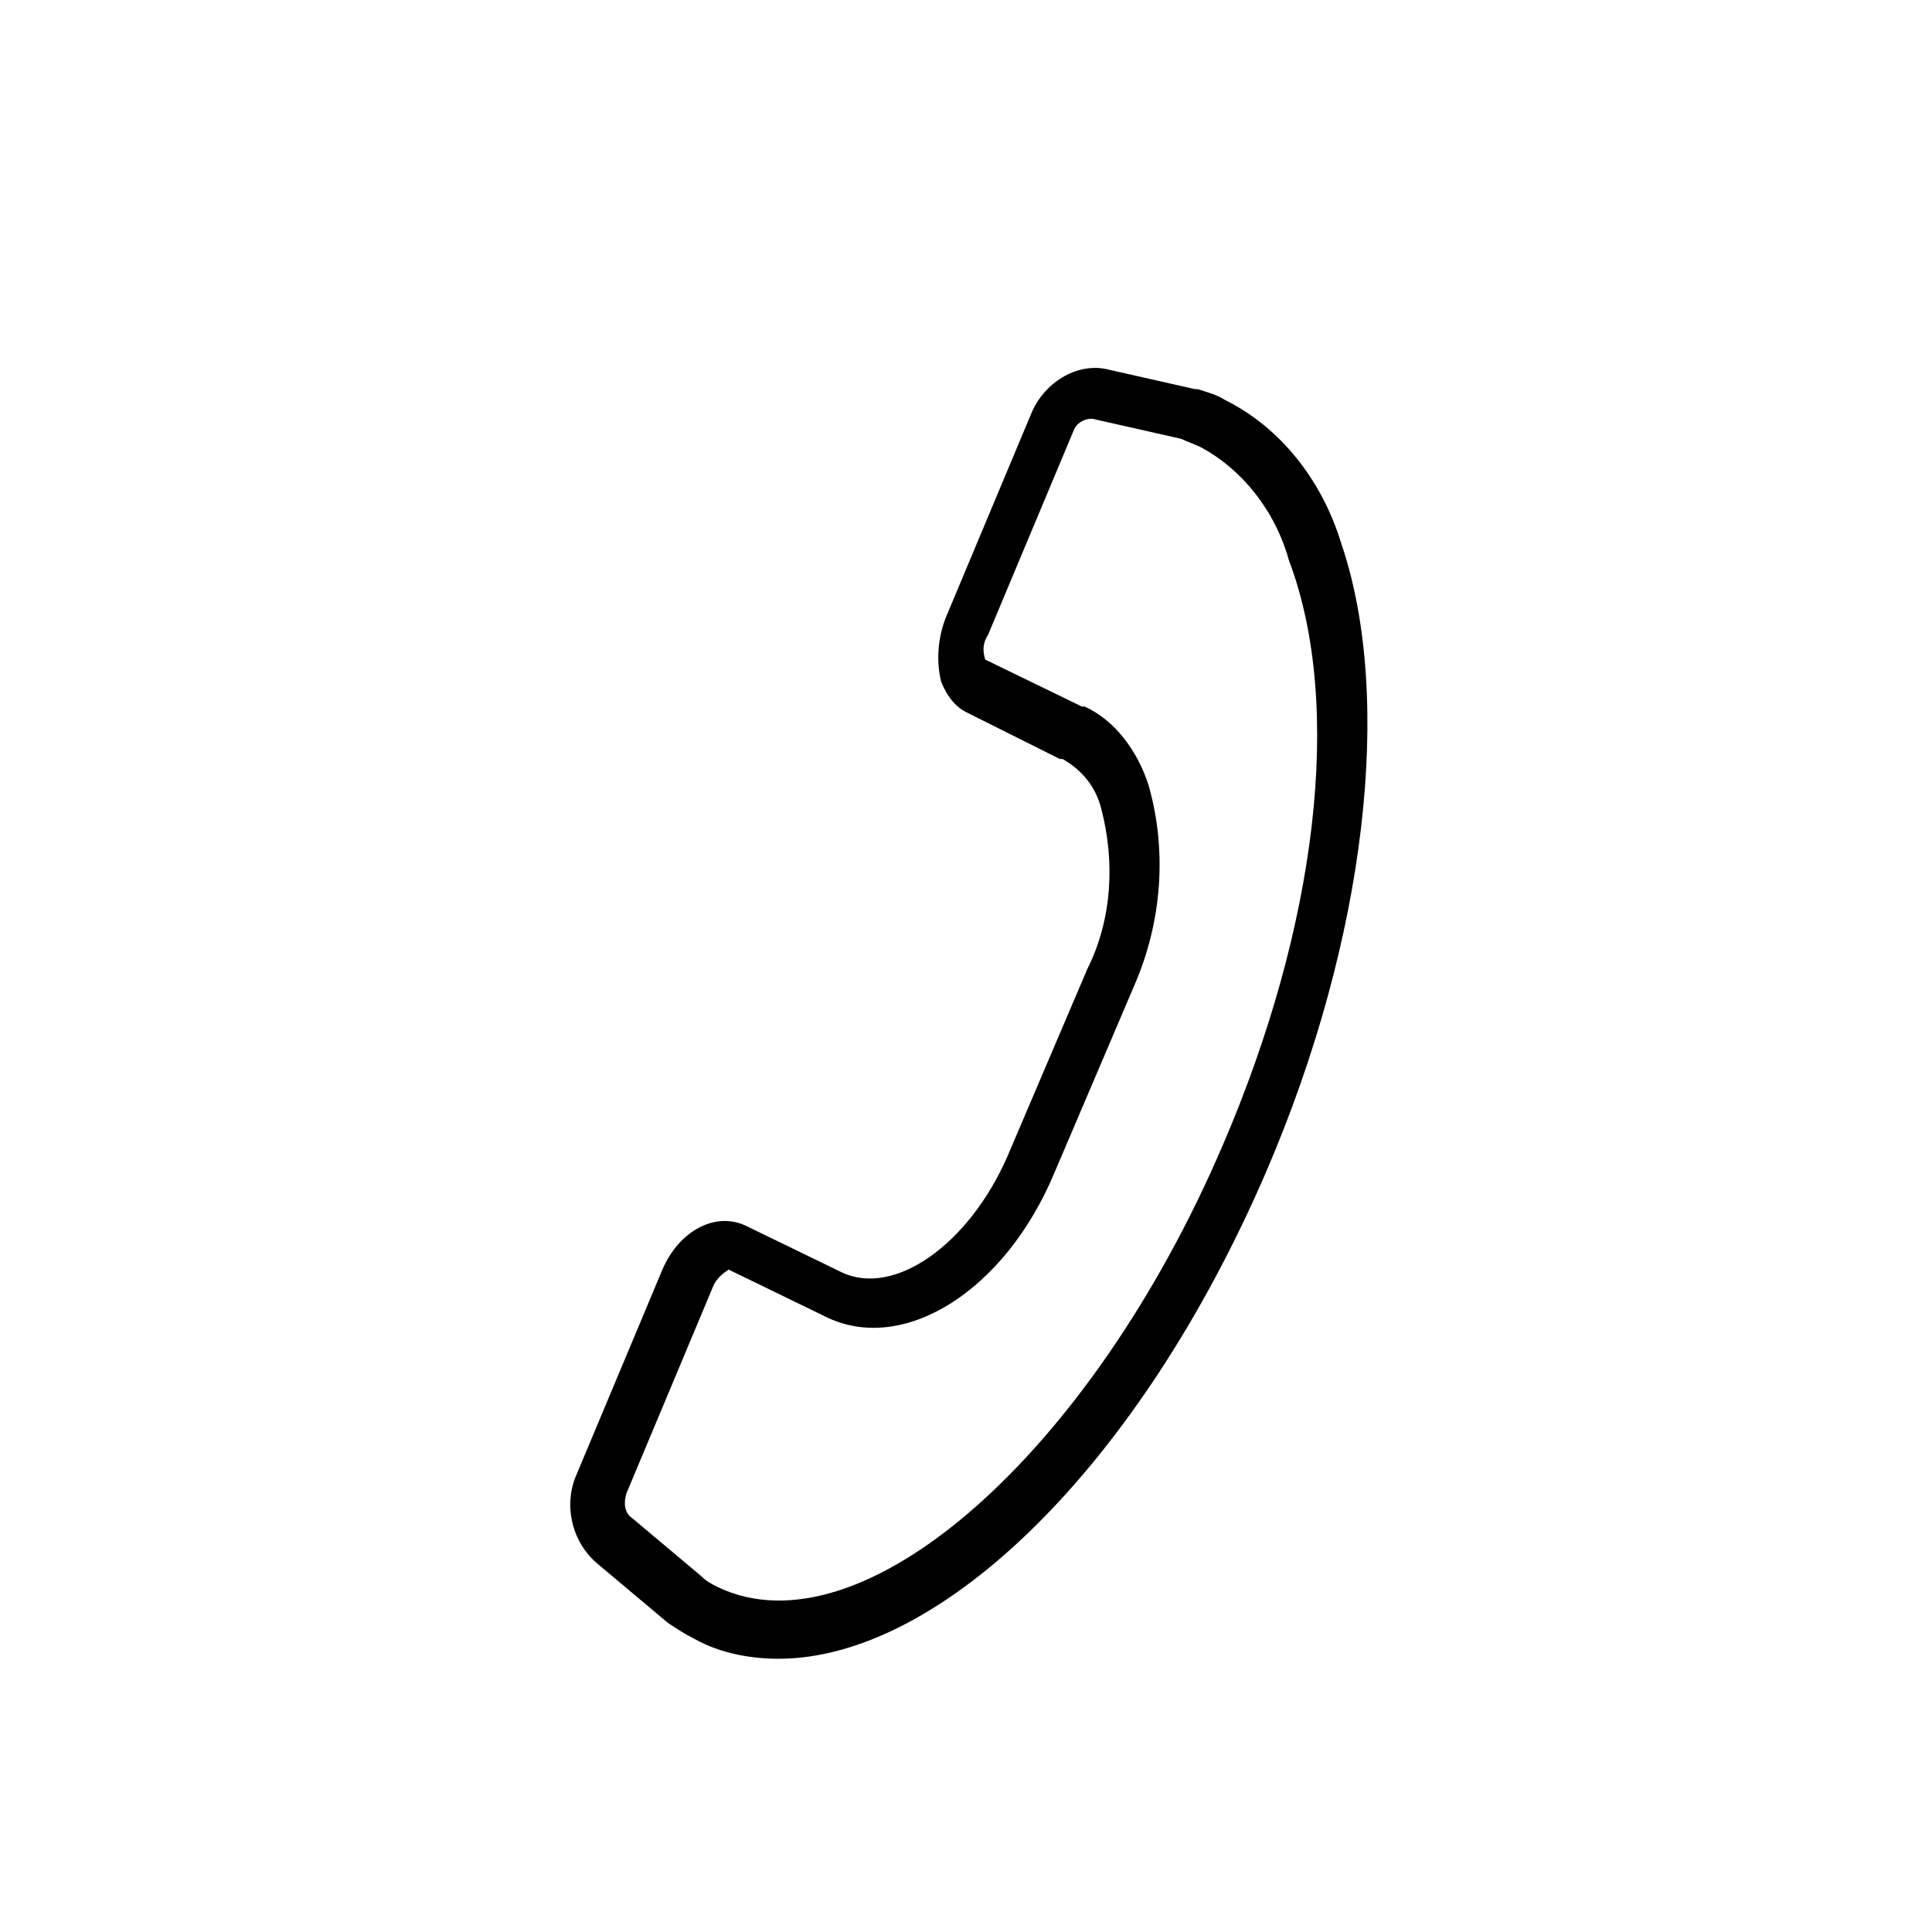 <?xml version="1.0" encoding="utf-8"?>
<!-- Generator: Adobe Illustrator 19.0.0, SVG Export Plug-In . SVG Version: 6.00 Build 0)  -->
<svg version="1.1" id="Layer_1" xmlns="http://www.w3.org/2000/svg" xmlns:xlink="http://www.w3.org/1999/xlink" x="0px" y="0px"
	 viewBox="0 0 70 70" style="enable-background:new 0 0 70 70;" xml:space="preserve">
<g id="Фигура_12_1_">
	<g id="XMLID_30_">
		<path id="XMLID_31_" d="M48.6,19.7c-0.7-2.3-2.2-4.2-4.2-5.2c-0.3-0.2-0.7-0.3-1-0.4c0,0,0,0-0.1,0l-3.1-0.7
			c-1.1-0.3-2.3,0.4-2.8,1.5l-3.1,7.4c-0.3,0.7-0.4,1.6-0.2,2.4c0.2,0.5,0.5,0.9,0.9,1.1l3.4,1.7c0,0,0,0,0.1,0
			c0.7,0.4,1.2,1,1.4,1.8c0.5,1.9,0.4,4-0.5,5.8l-2.9,6.8c-1.4,3.2-4.1,5.1-6,4.2L27,44.4c-1.1-0.5-2.4,0.2-3,1.6l-3.1,7.4
			c-0.5,1.1-0.2,2.5,0.8,3.3l2.5,2.1c0.3,0.2,0.6,0.4,1,0.6c0.9,0.5,2,0.7,3,0.7c5.9,0,13.1-7,17.7-17.7
			C49.5,34,50.5,25.3,48.6,19.7z M44.3,41.5C39.5,52.7,31.2,60,26,57.5c-0.2-0.1-0.4-0.2-0.6-0.4L22.9,55c-0.3-0.2-0.3-0.6-0.2-0.9
			l3.1-7.4c0.1-0.3,0.3-0.5,0.6-0.7l3.5,1.7c2.8,1.4,6.5-0.9,8.3-5.2l2.9-6.8c1-2.3,1.2-4.9,0.5-7.3c-0.4-1.2-1.2-2.3-2.3-2.8
			c0,0,0,0-0.1,0l-3.5-1.7c-0.1-0.3-0.1-0.6,0.1-0.9l3.1-7.4c0.1-0.3,0.5-0.5,0.8-0.4l3.1,0.7c0.2,0.1,0.5,0.2,0.7,0.3
			c1.5,0.8,2.7,2.3,3.2,4.1C48.7,25.6,47.7,33.6,44.3,41.5z"/>
	</g>
</g>
</svg>
